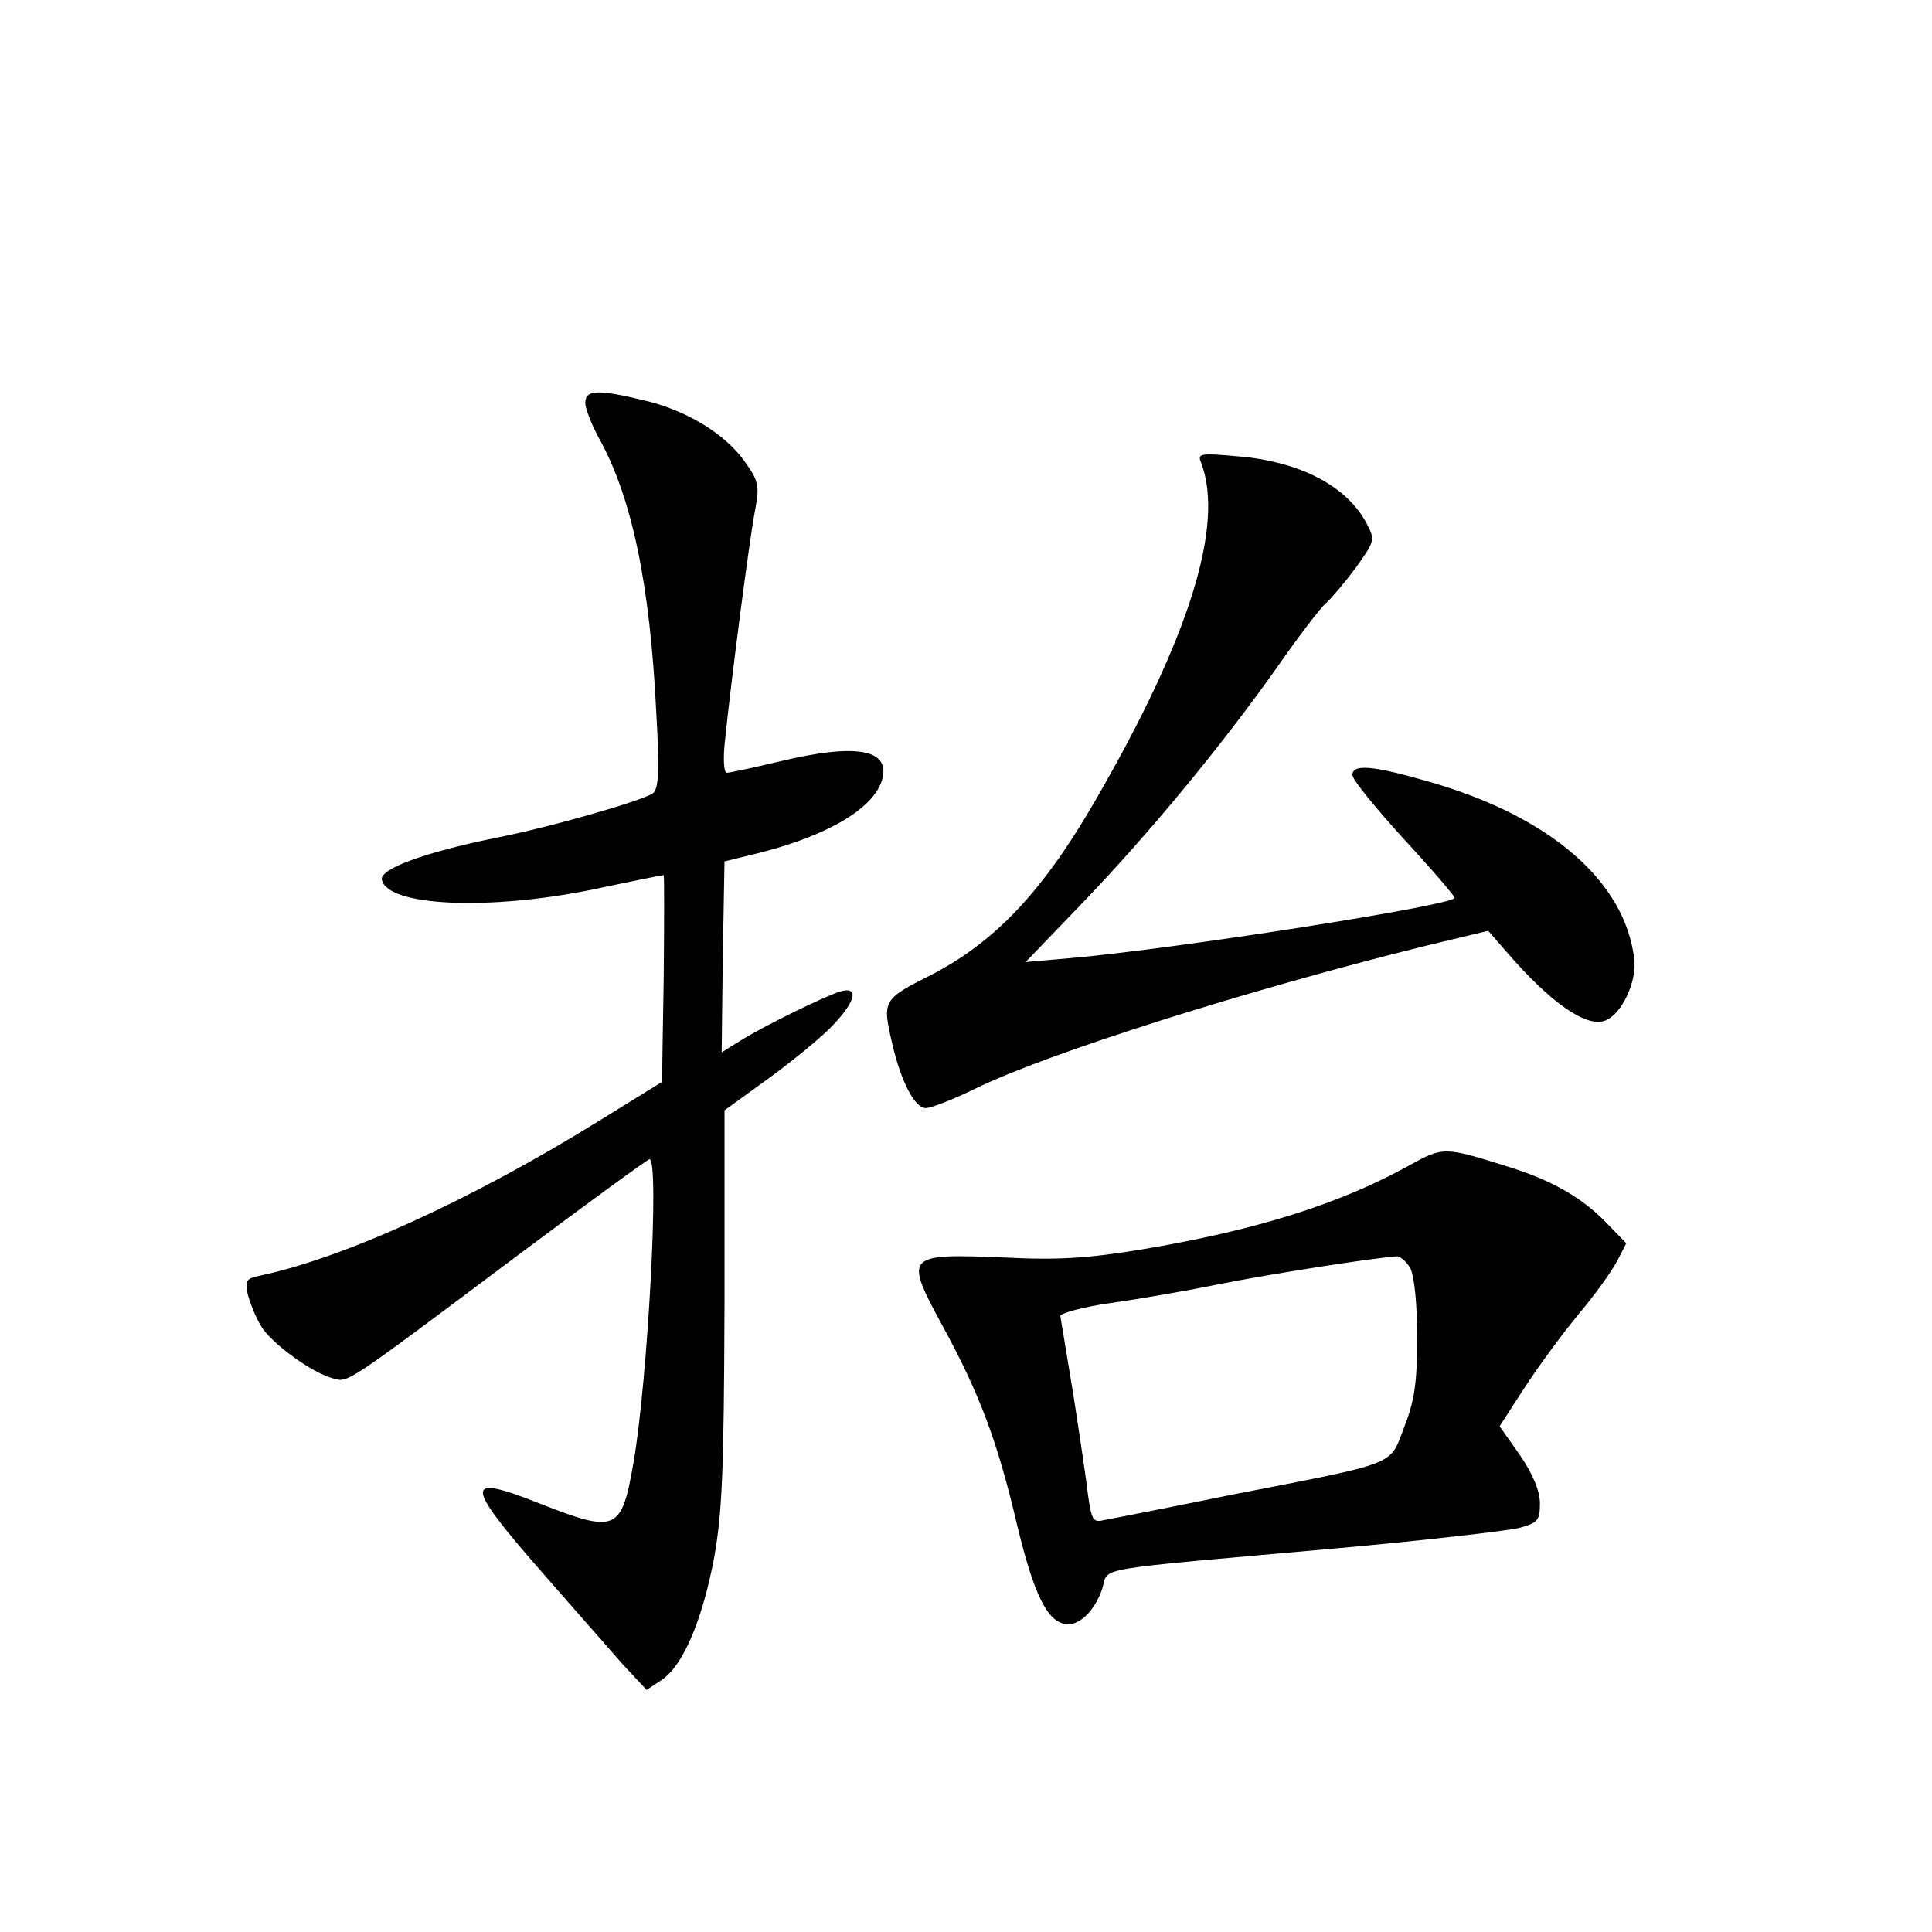 <?xml version="1.0" standalone="no"?>
<!DOCTYPE svg PUBLIC "-//W3C//DTD SVG 20010904//EN"
 "http://www.w3.org/TR/2001/REC-SVG-20010904/DTD/svg10.dtd">
<svg version="1.0" xmlns="http://www.w3.org/2000/svg"
 width="340pt" height="340pt" viewBox="0 0 340 340"
 preserveAspectRatio="xMidYMid meet">
<g transform="translate(0,340) scale(0.1,-0.1)"
fill="#000000" stroke="none">
<path d="M1030 2691 c0 -10 11 -38 24 -62 58 -104 90 -257 101 -484 6 -104 4
-133 -6 -141 -18 -13 -181 -60 -279 -79 -122 -25 -202 -54 -198 -73 9 -47 189
-55 373 -17 66 14 121 25 123 25 1 0 1 -82 0 -182 l-3 -182 -110 -68 c-224
-139 -450 -242 -598 -273 -24 -5 -26 -9 -21 -33 4 -15 14 -40 23 -55 17 -30
91 -84 128 -93 26 -7 19 -12 319 213 127 95 234 173 237 173 18 0 -3 -388 -28
-533 -21 -122 -30 -126 -165 -73 -134 53 -134 37 3 -120 56 -64 121 -138 143
-163 l42 -45 27 18 c37 25 71 104 92 216 14 79 17 155 18 441 l0 345 69 50
c38 27 89 68 113 91 48 47 58 79 21 68 -28 -9 -131 -59 -176 -87 l-32 -20 2
168 3 168 65 16 c120 31 200 79 213 130 13 52 -48 62 -181 30 -46 -11 -88 -20
-93 -20 -5 0 -7 24 -3 58 10 98 43 355 53 405 8 43 6 51 -20 87 -35 48 -103
89 -178 106 -79 19 -101 18 -101 -5z"/>
<path d="M2114 2585 c41 -109 -21 -308 -186 -593 -92 -160 -177 -250 -290
-308 -85 -43 -86 -44 -67 -124 15 -64 39 -110 58 -110 10 0 48 15 87 34 126
62 480 174 791 251 l112 27 33 -38 c77 -89 140 -133 173 -120 29 11 56 69 51
108 -16 137 -148 251 -360 312 -100 29 -136 32 -136 12 0 -8 41 -58 90 -112
50 -54 90 -101 90 -104 0 -13 -492 -90 -675 -106 l-80 -7 100 104 c119 124
245 277 342 414 39 56 78 107 87 114 9 8 32 35 52 62 33 46 34 49 20 76 -34
67 -118 111 -228 120 -67 6 -71 5 -64 -12z"/>
<path d="M2480 1349 c-123 -68 -269 -114 -472 -148 -92 -15 -145 -19 -240 -14
-175 7 -177 5 -110 -119 66 -121 97 -203 132 -352 29 -120 52 -168 84 -174 24
-5 53 23 66 63 12 38 -28 31 410 70 157 14 302 31 323 36 33 9 37 13 37 43 0
22 -12 51 -35 85 l-36 51 44 68 c24 37 66 94 94 128 28 33 58 75 68 93 l17 33
-34 35 c-44 46 -99 77 -178 101 -108 34 -111 34 -170 1z m2 -181 c7 -14 12
-62 12 -123 0 -80 -5 -111 -23 -157 -26 -68 -8 -61 -301 -118 -113 -23 -215
-43 -227 -45 -19 -5 -22 0 -28 42 -3 27 -15 107 -26 178 -12 72 -22 134 -23
139 0 5 40 16 89 23 50 7 137 22 195 34 87 17 257 44 307 48 7 1 18 -9 25 -21z"/>
</g>
</svg>
